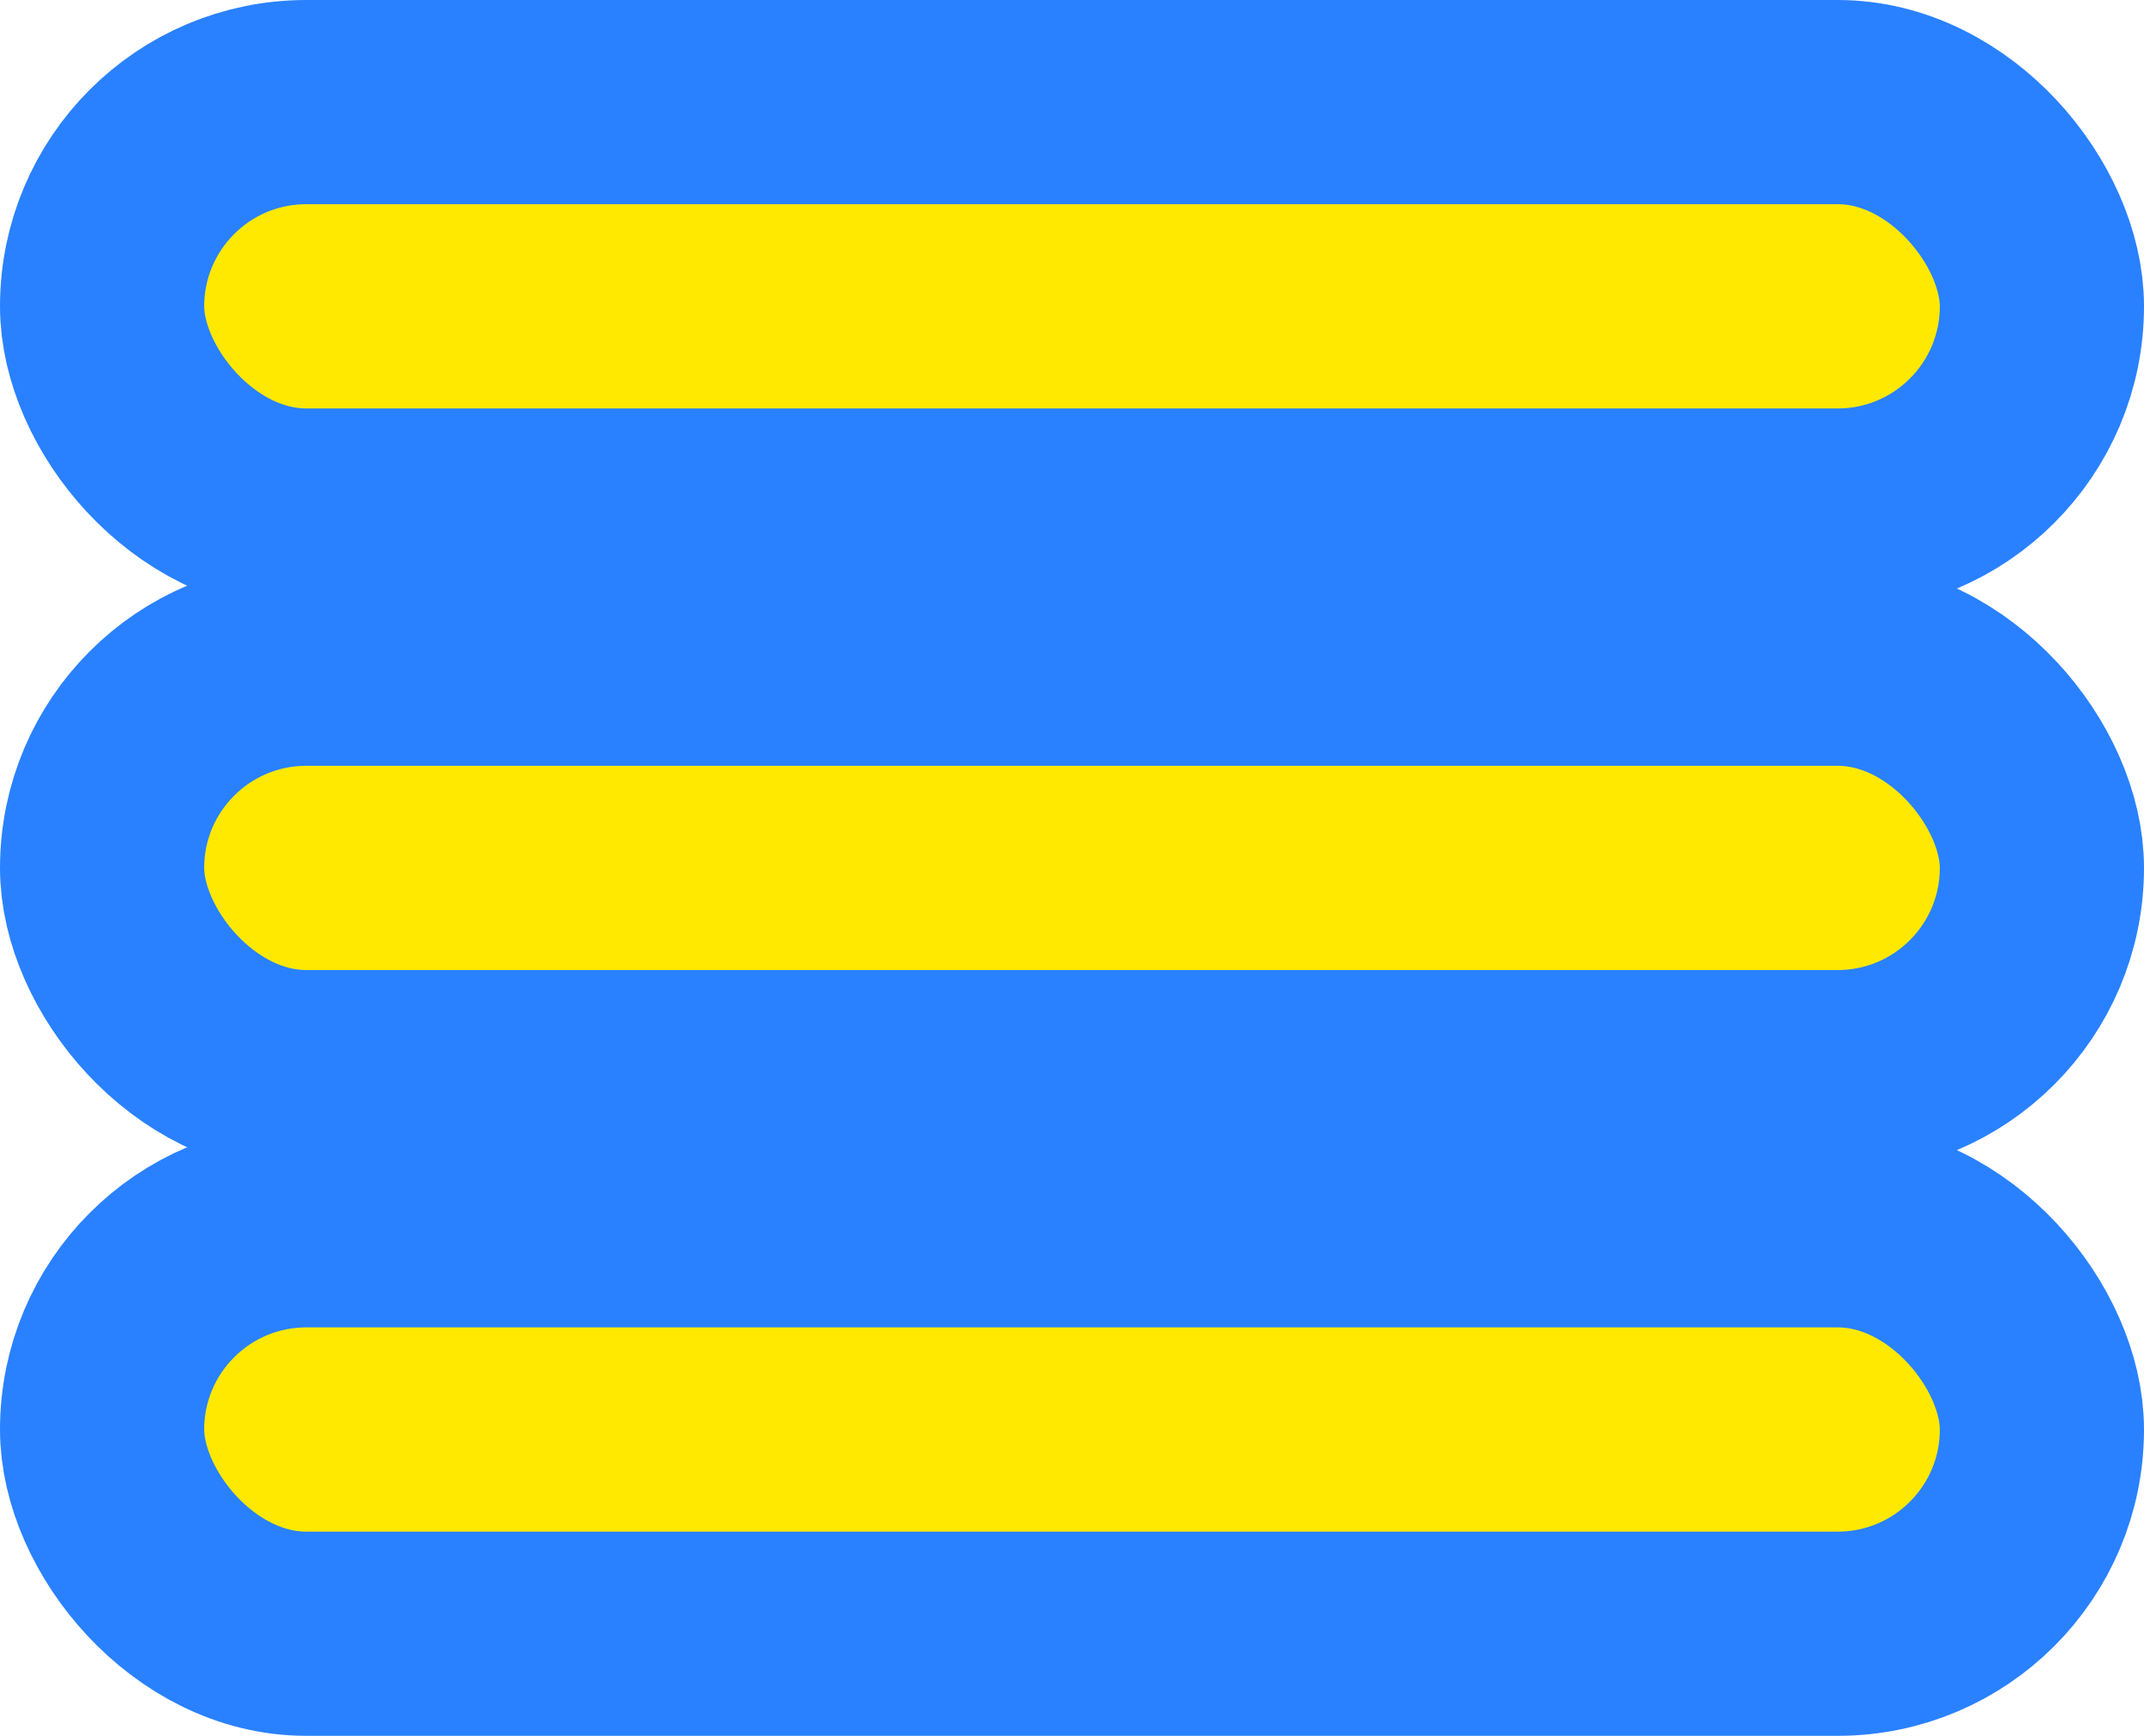<svg width="42" height="34" viewBox="0 0 42 34" fill="none" xmlns="http://www.w3.org/2000/svg">
<rect x="2" y="2" width="38" height="8" rx="4" fill="#FFE901" stroke="#2981FF" stroke-width="4"/>
<rect x="2" y="13" width="38" height="8" rx="4" fill="#FFE901" stroke="#2981FF" stroke-width="4"/>
<rect x="2" y="24" width="38" height="8" rx="4" fill="#FFE901" stroke="#2981FF" stroke-width="4"/>
</svg>
